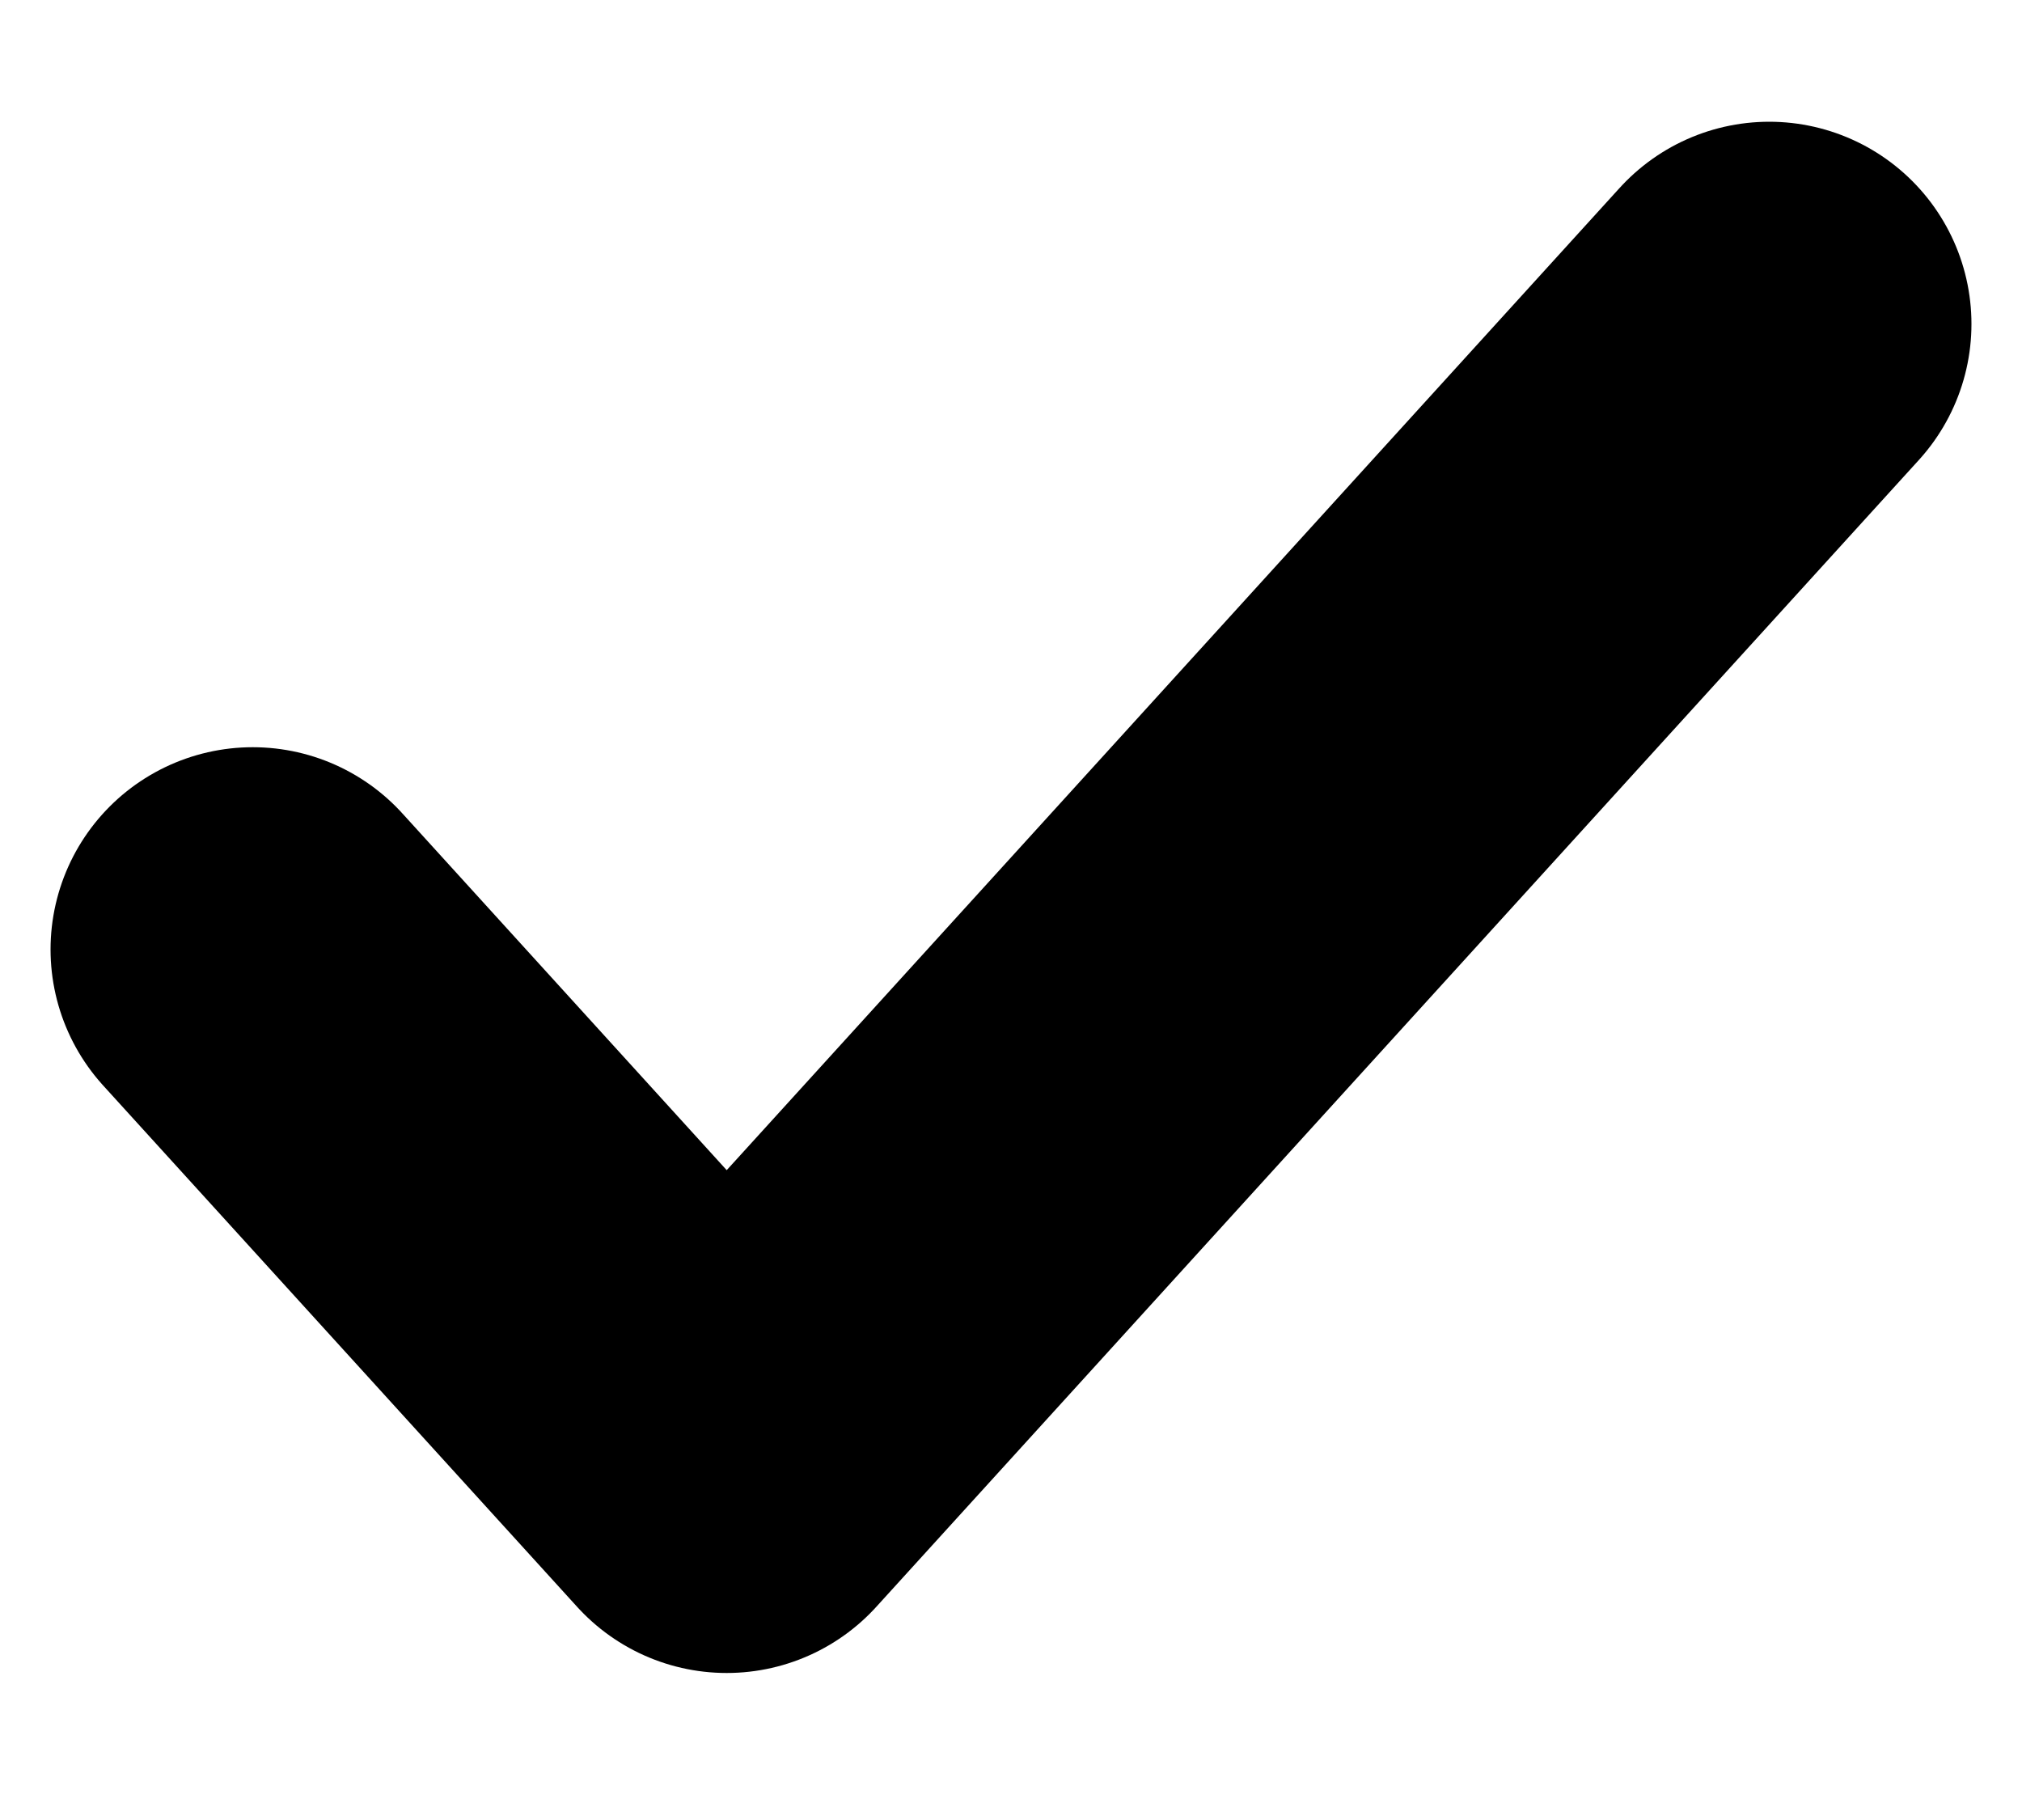 <svg width="10" height="9" viewBox="0 0 10 9" fill="none" xmlns="http://www.w3.org/2000/svg">
<path d="M8.75 1.602L3.594 7.273L1.25 4.695" stroke="currentColor" stroke-width="2" stroke-linecap="round" stroke-linejoin="round"/>
</svg>

